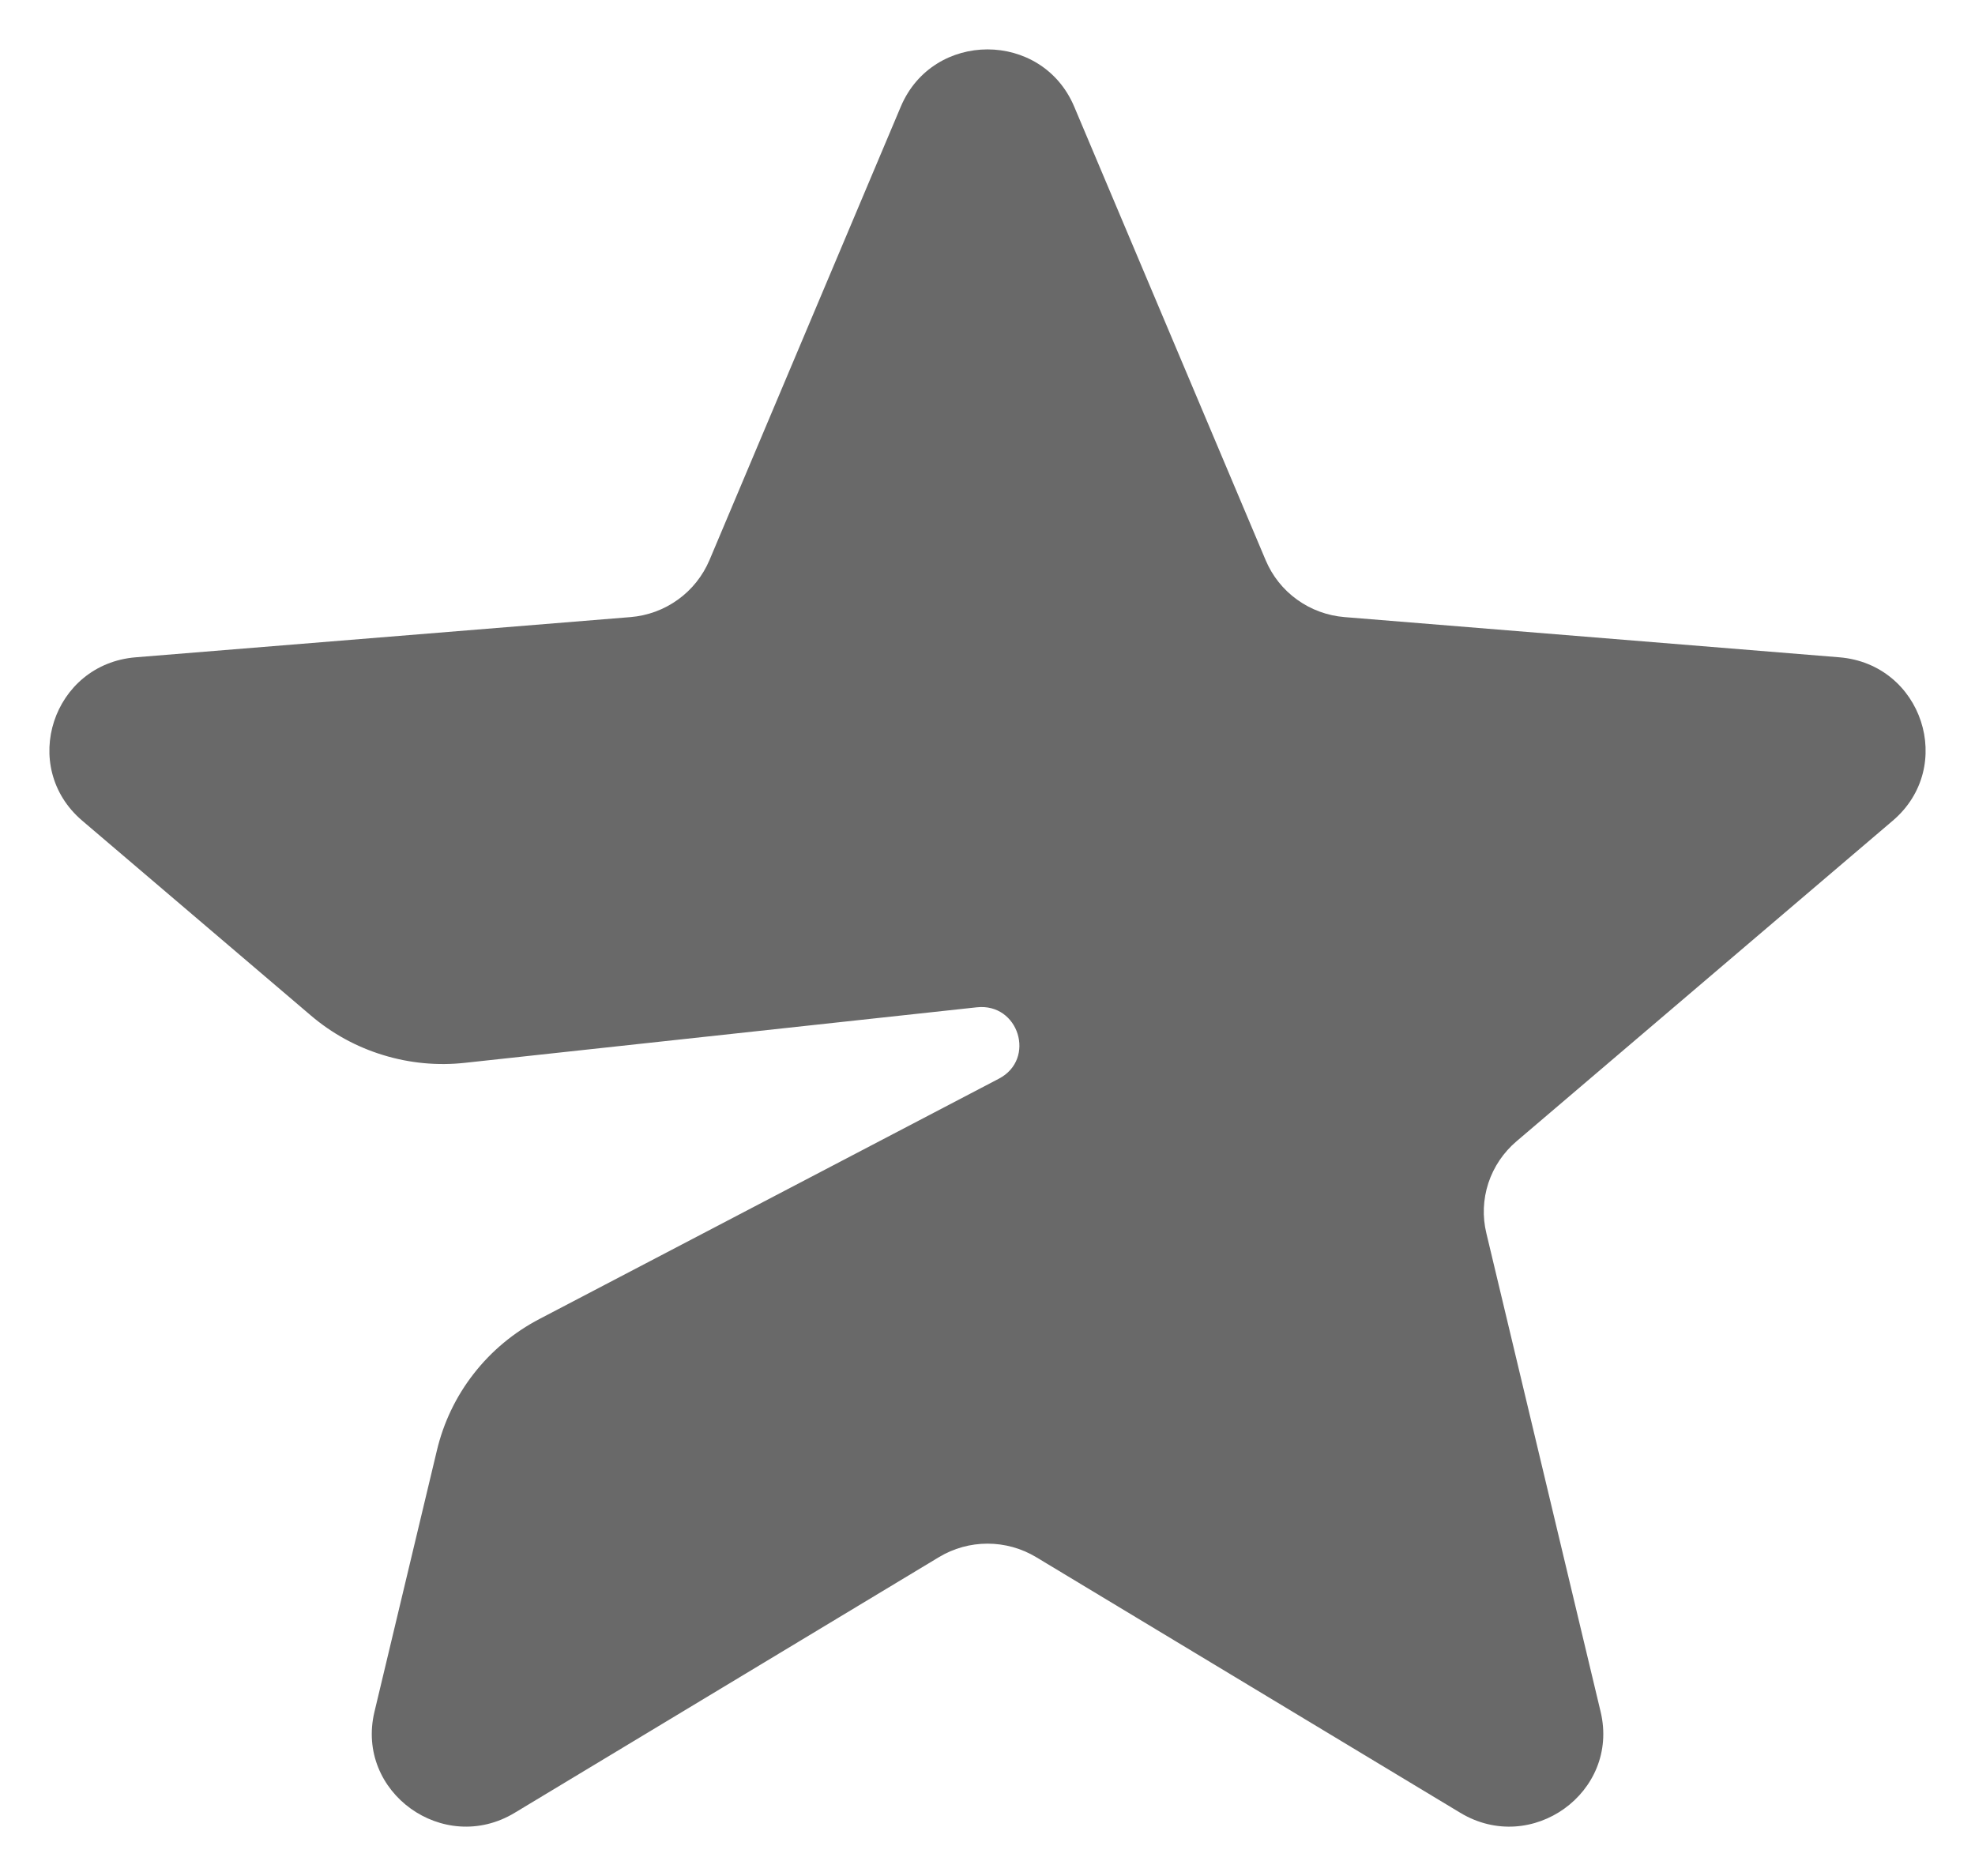 <svg width="20" height="19" viewBox="0 0 20 19" fill="none" xmlns="http://www.w3.org/2000/svg">
<path d="M15.357 11.559L19.167 8.312C19.808 7.766 19.467 6.725 18.625 6.657L13.617 6.25C13.443 6.236 13.276 6.175 13.135 6.073C12.994 5.972 12.884 5.833 12.817 5.674L10.878 1.08C10.552 0.307 9.448 0.307 9.122 1.08L7.184 5.674C7.116 5.833 7.006 5.972 6.865 6.073C6.724 6.175 6.557 6.236 6.384 6.25L1.375 6.657C0.533 6.725 0.192 7.766 0.833 8.312L3.147 10.284C3.36 10.466 3.609 10.603 3.878 10.685C4.147 10.768 4.43 10.795 4.71 10.764L9.891 10.202C10.317 10.155 10.494 10.727 10.115 10.925L5.464 13.358C5.205 13.493 4.977 13.682 4.798 13.912C4.618 14.142 4.491 14.408 4.424 14.691L3.792 17.337C3.597 18.151 4.491 18.795 5.212 18.36L9.506 15.772C9.809 15.588 10.191 15.588 10.495 15.772L14.788 18.36C15.51 18.795 16.403 18.152 16.209 17.337L15.052 12.491C15.011 12.323 15.018 12.147 15.072 11.982C15.126 11.818 15.225 11.671 15.357 11.559Z" fill="#696969"/>
</svg>
